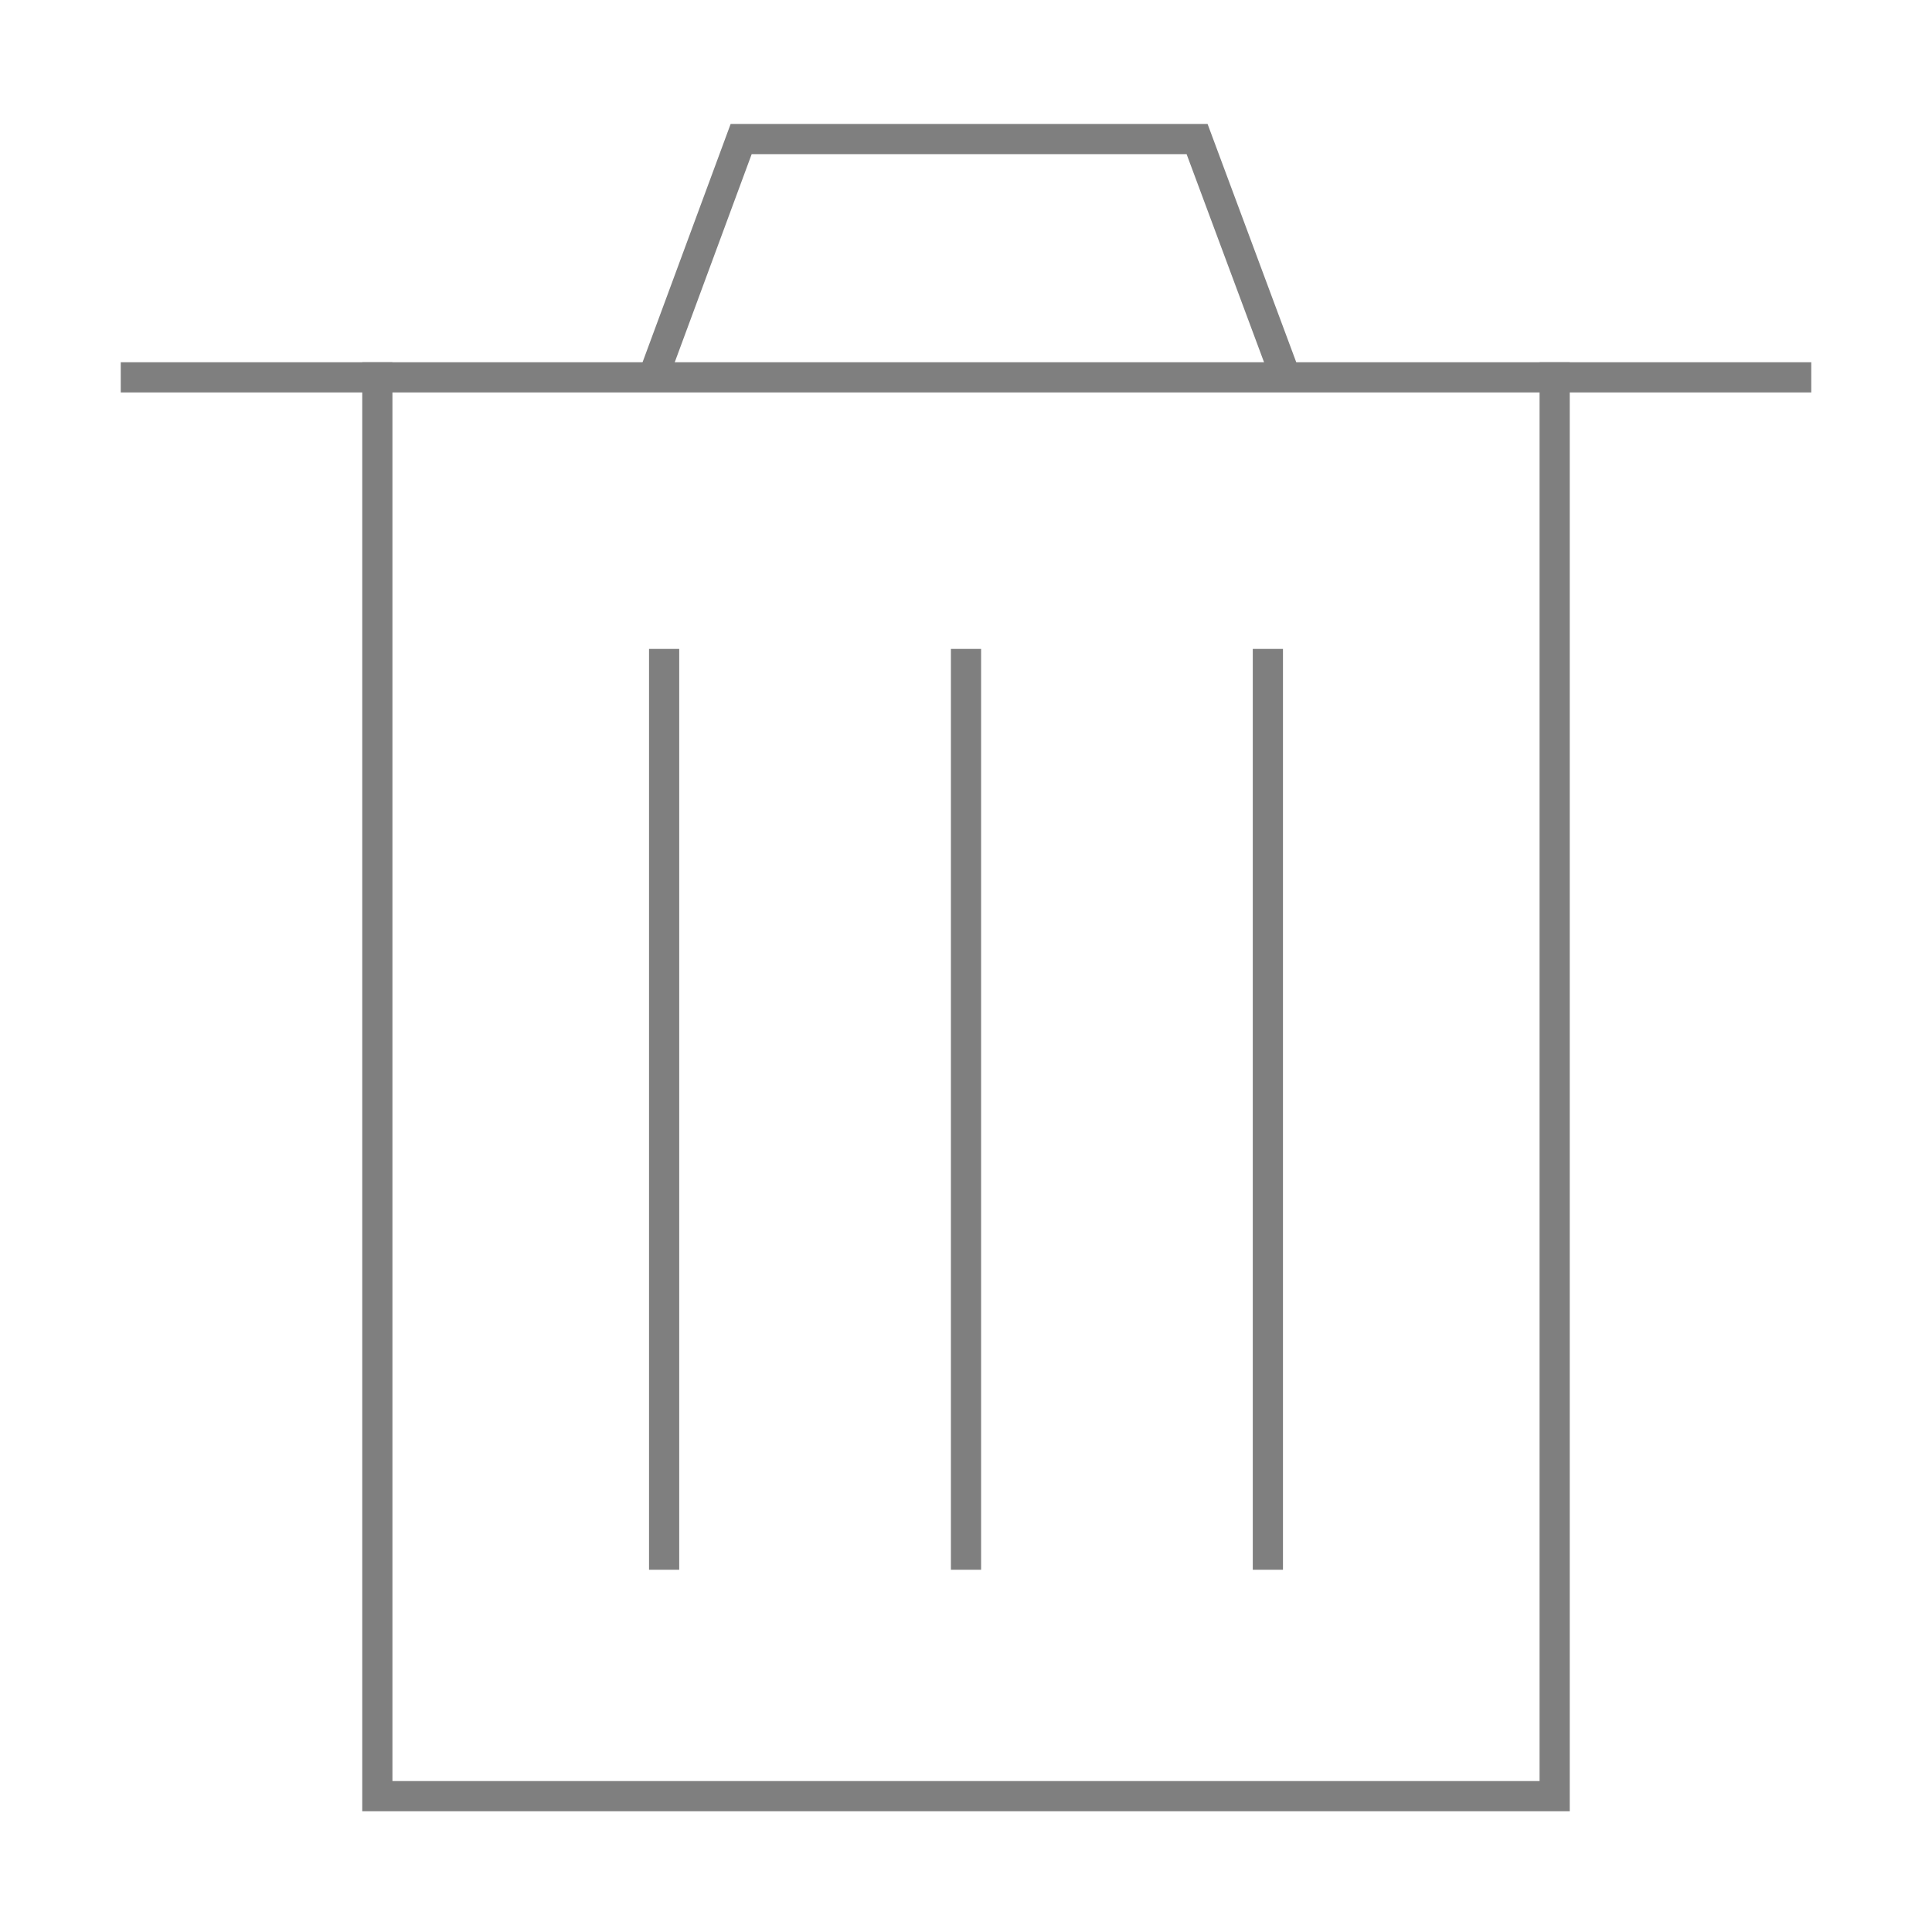 <?xml version="1.0" encoding="UTF-8" standalone="no"?>
<svg width="64px" height="64px" viewBox="0 0 64 64" version="1.1" xmlns="http://www.w3.org/2000/svg" xmlns:xlink="http://www.w3.org/1999/xlink">
    <!-- Generator: Sketch 39.1 (31720) - http://www.bohemiancoding.com/sketch -->
    <title>trashcan-thin</title>
    <desc>Created with Sketch.</desc>
    <defs></defs>
    <g id="evo-icon" stroke="none" stroke-width="1" fill="none" fill-rule="evenodd">
        <g id="trashcan-thin" stroke="#7F7F7F">
            <polyline id="path1" points="42.619 12.571 39.655 4.606 24.552 4.606 21.619 12.54"></polyline>
            <polyline id="path2" points="51.5 12 51.5 59.5 12.5 59.5 12.5 12 12.5 12"></polyline>
            <path d="M4,12.5 L60,12.5" id="line1"></path>
            <path d="M22,21.496 L22,52" id="line2"></path>
            <path d="M32,21.496 L32,52" id="line3"></path>
            <path d="M42,21.496 L42,52" id="line4"></path>
        </g>
    </g>
</svg>